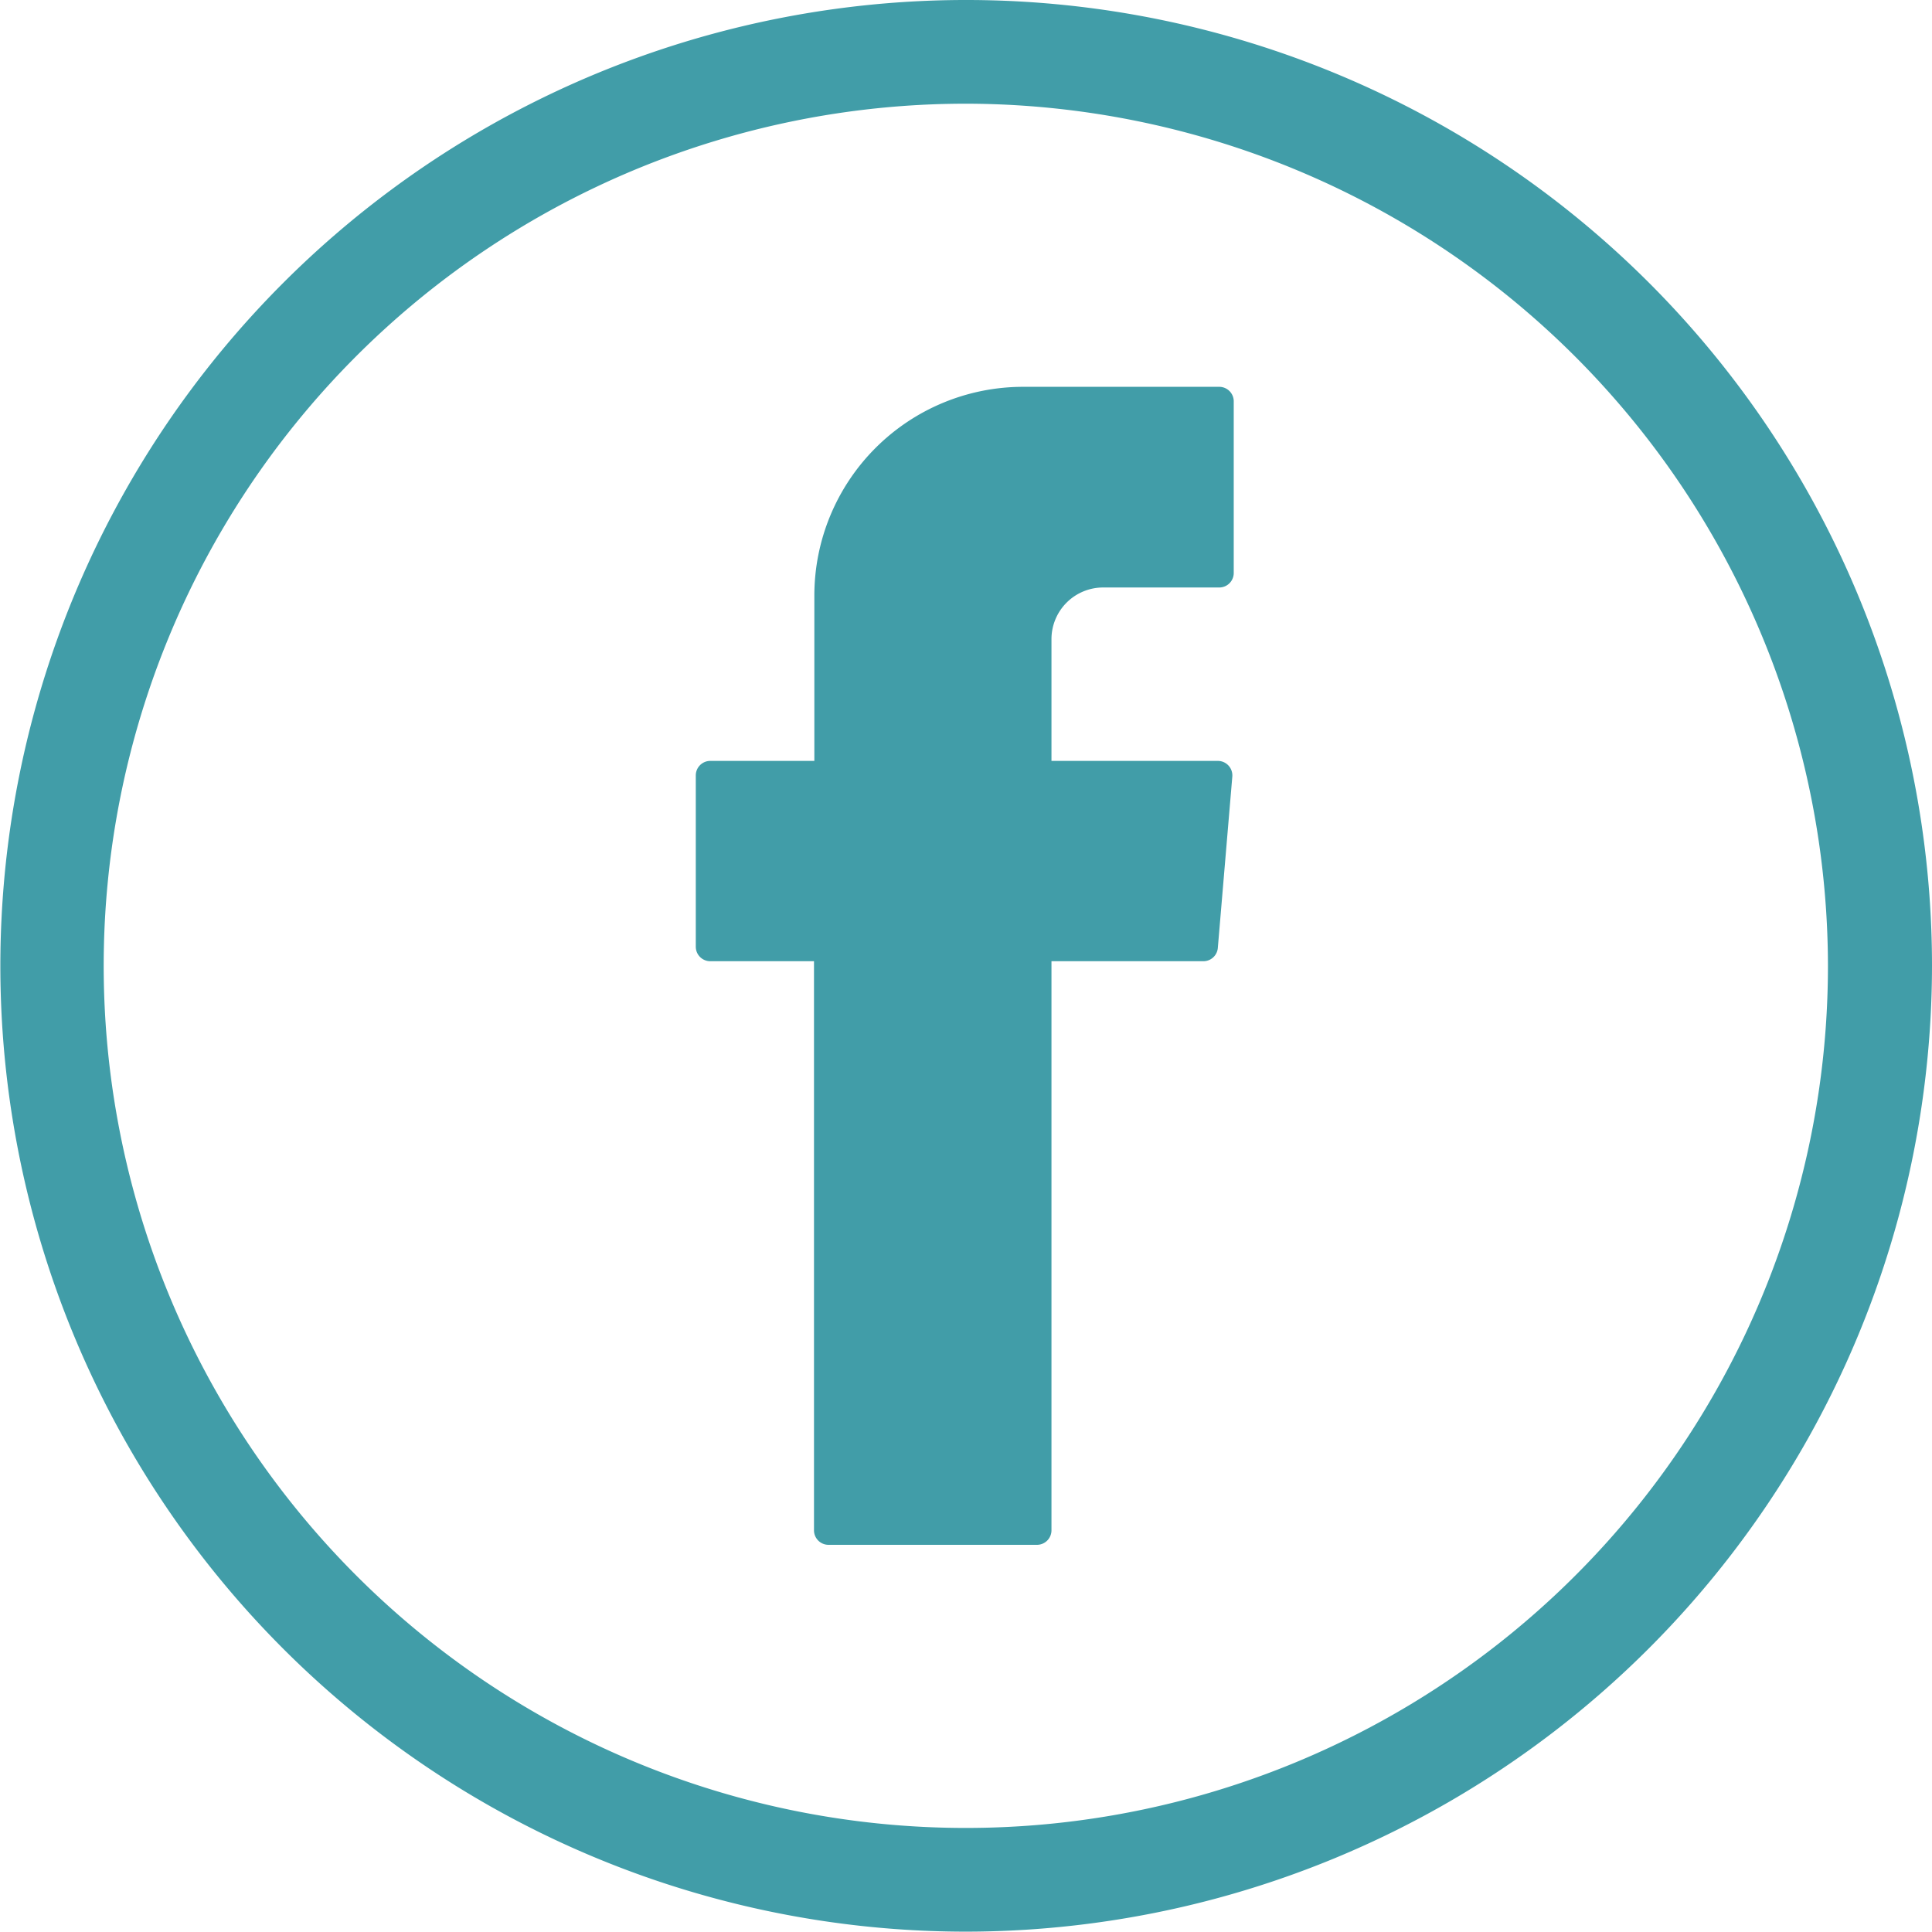 <svg xmlns="http://www.w3.org/2000/svg" viewBox="0 0 54.59 54.58"><defs><style>.cls-1,.cls-2{fill:#419da8;}.cls-2{fill-rule:evenodd;}</style></defs><g id="Capa_2" data-name="Capa 2"><g id="back"><path class="cls-1" d="M27.29,54.58a27.29,27.29,0,1,1,27.3-27.29A27.32,27.32,0,0,1,27.29,54.58Zm0-51.65A24.36,24.36,0,1,0,51.65,27.29,24.39,24.39,0,0,0,27.29,2.93Z"/><path class="cls-2" d="M23,27.42V43.24a.41.41,0,0,0,.41.41H29.3a.41.41,0,0,0,.41-.41V27.16H34a.41.41,0,0,0,.41-.37l.41-4.85a.41.41,0,0,0-.41-.44H29.71V18.06a1.46,1.46,0,0,1,1.46-1.46h3.28a.41.41,0,0,0,.41-.41V11.35a.41.41,0,0,0-.41-.42H28.91a5.9,5.9,0,0,0-5.9,5.9V21.5H20.08a.41.41,0,0,0-.42.41v4.84a.41.41,0,0,0,.42.41H23Z"/></g></g></svg>